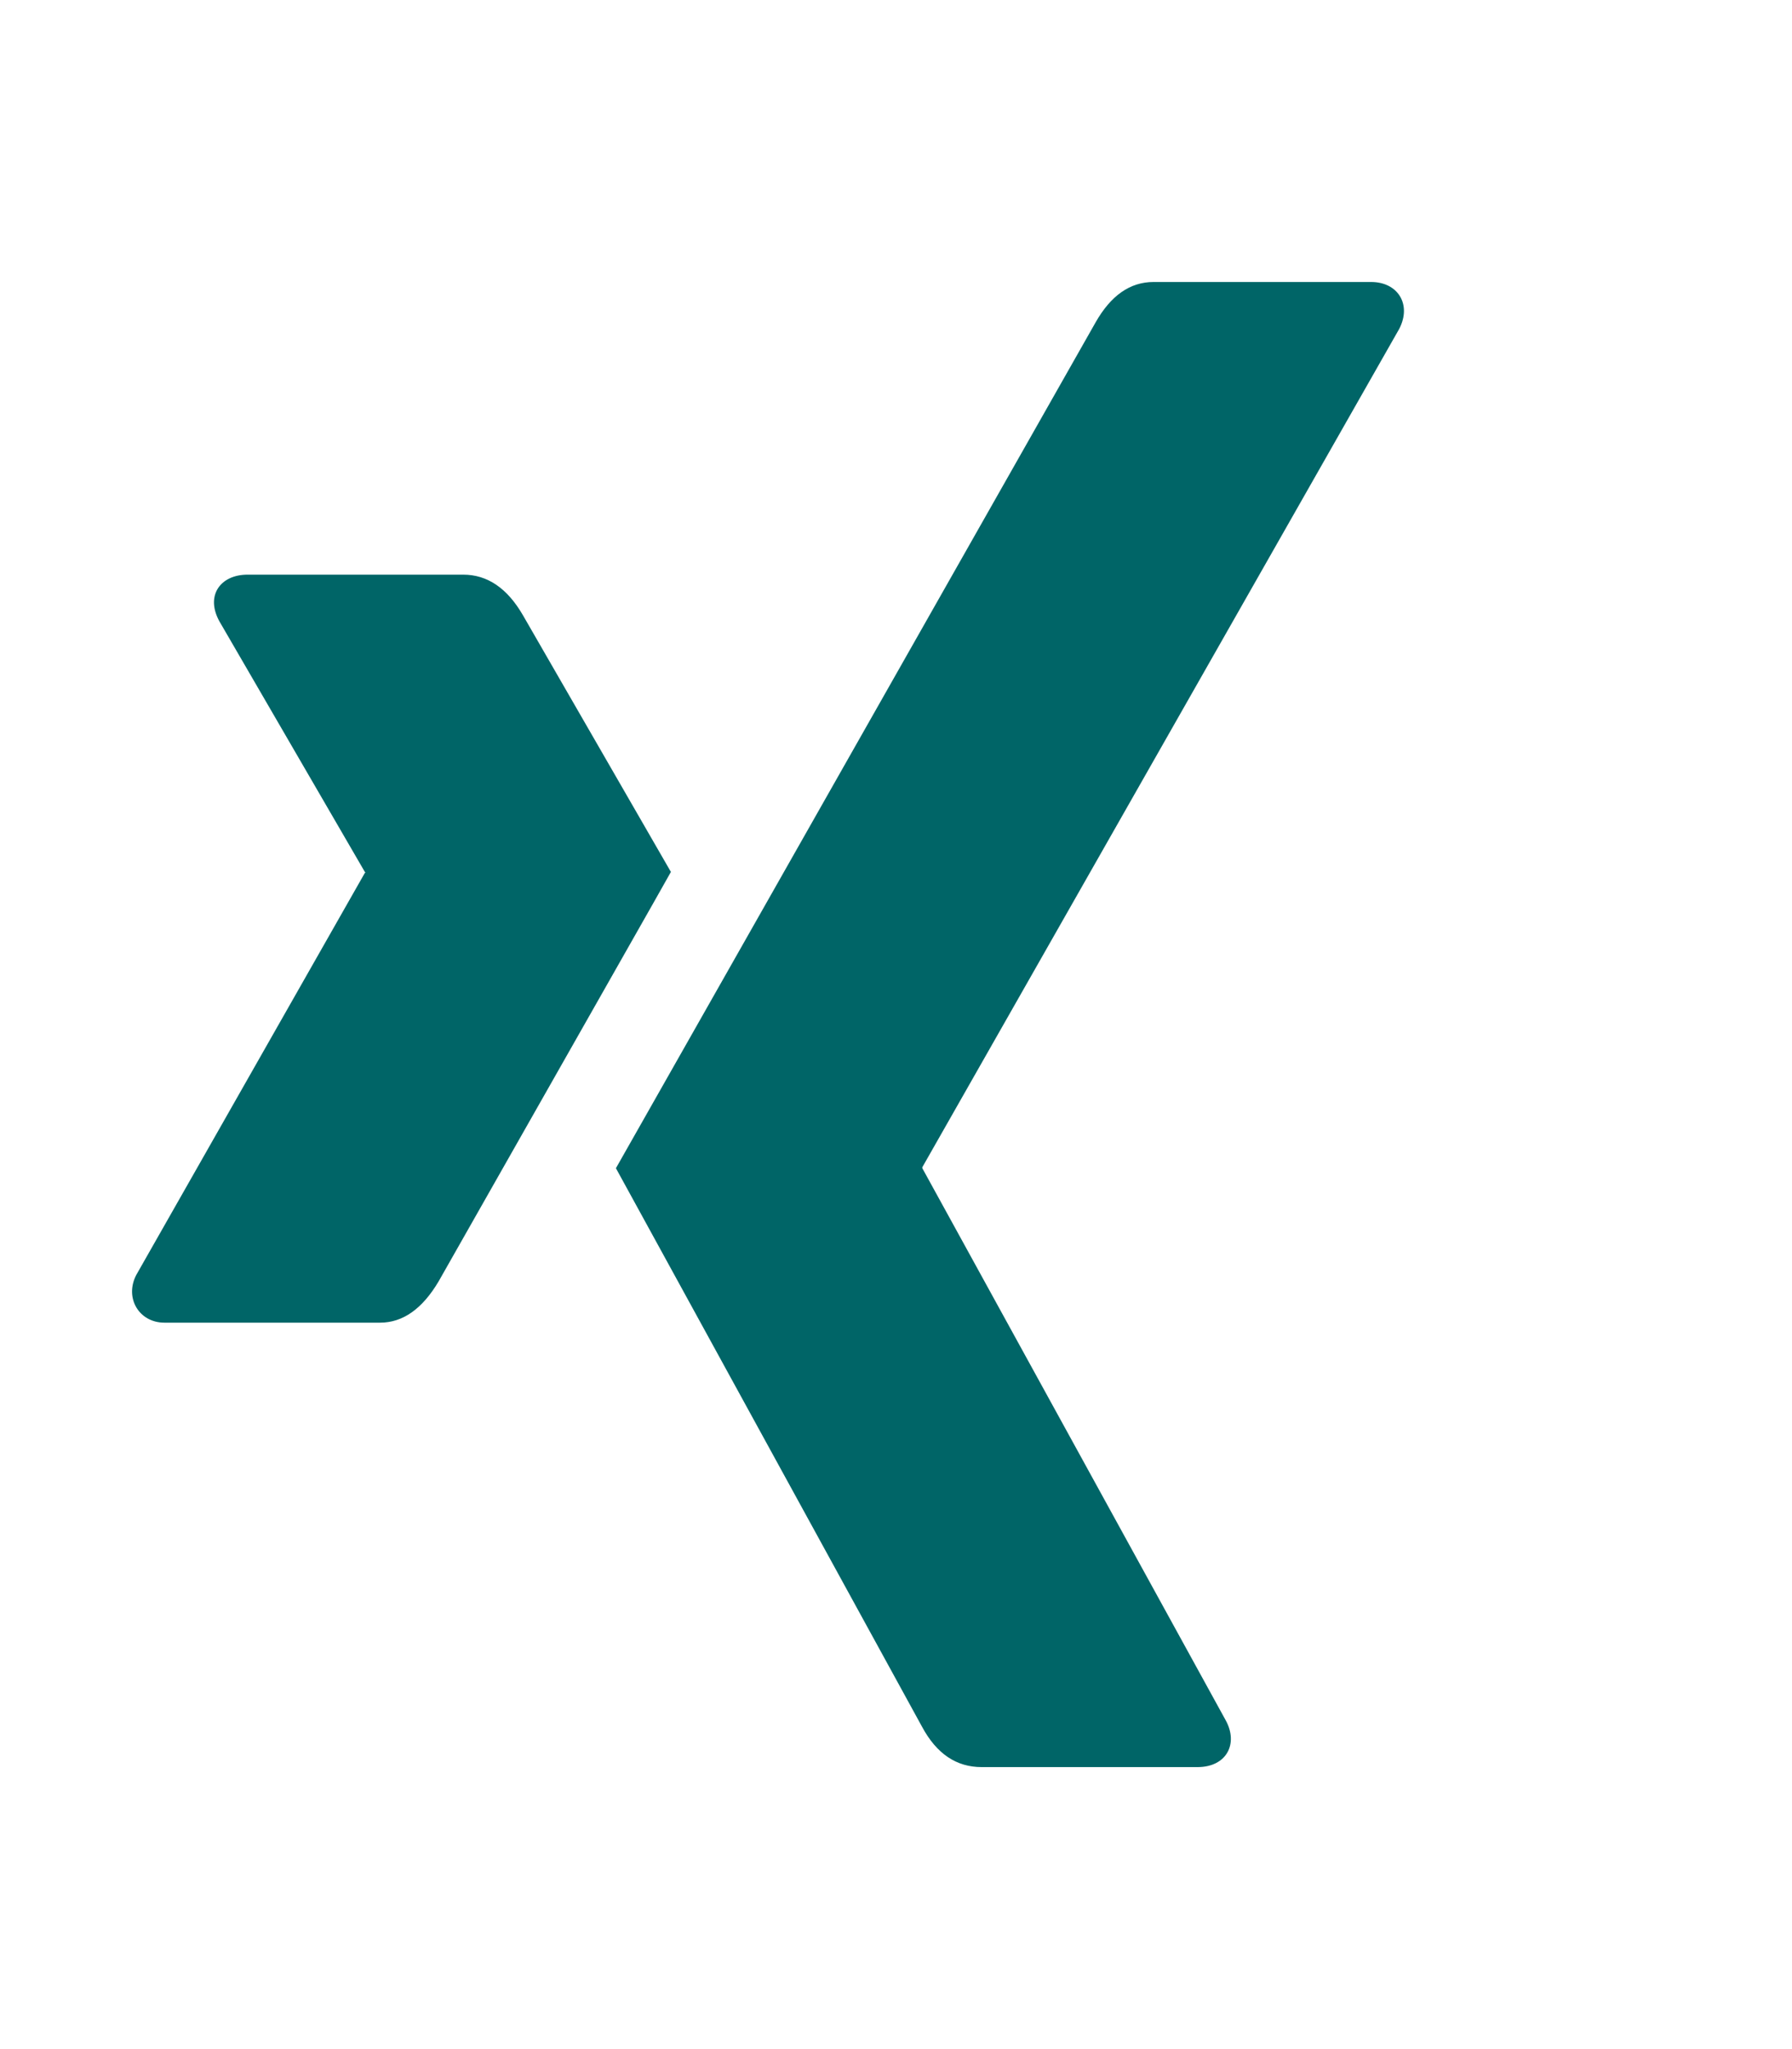 <svg xmlns='http://www.w3.org/2000/svg' viewBox='0 0 448 512'><path d='M167.726 217.865c-1.491 2.733-20.868 36.768-58.051 102.272-4.058 6.873-8.944 10.351-14.658 10.351h-53.91c-6.376 0-10.02-6.211-7.039-11.925l57.14-100.45c.166 0 .166-.083 0-.248l-36.354-62.605c-3.561-6.459.248-11.676 7.039-11.676h53.91c6.045 0 11.014 3.395 14.906 10.103l37.017 64.179zm182.102-135.728l-119.248 209.513v.248l75.855 137.964c3.23 5.88.166 11.676-7.039 11.676h-53.993c-6.294 0-11.262-3.312-14.906-10.103l-76.518-139.537c2.733-4.803 42.648-75.193 119.911-211.335 3.809-6.708 8.612-10.103 14.492-10.103h54.407c6.625 0 10.186 5.548 7.039 11.676z' fill='#006567'/></svg>